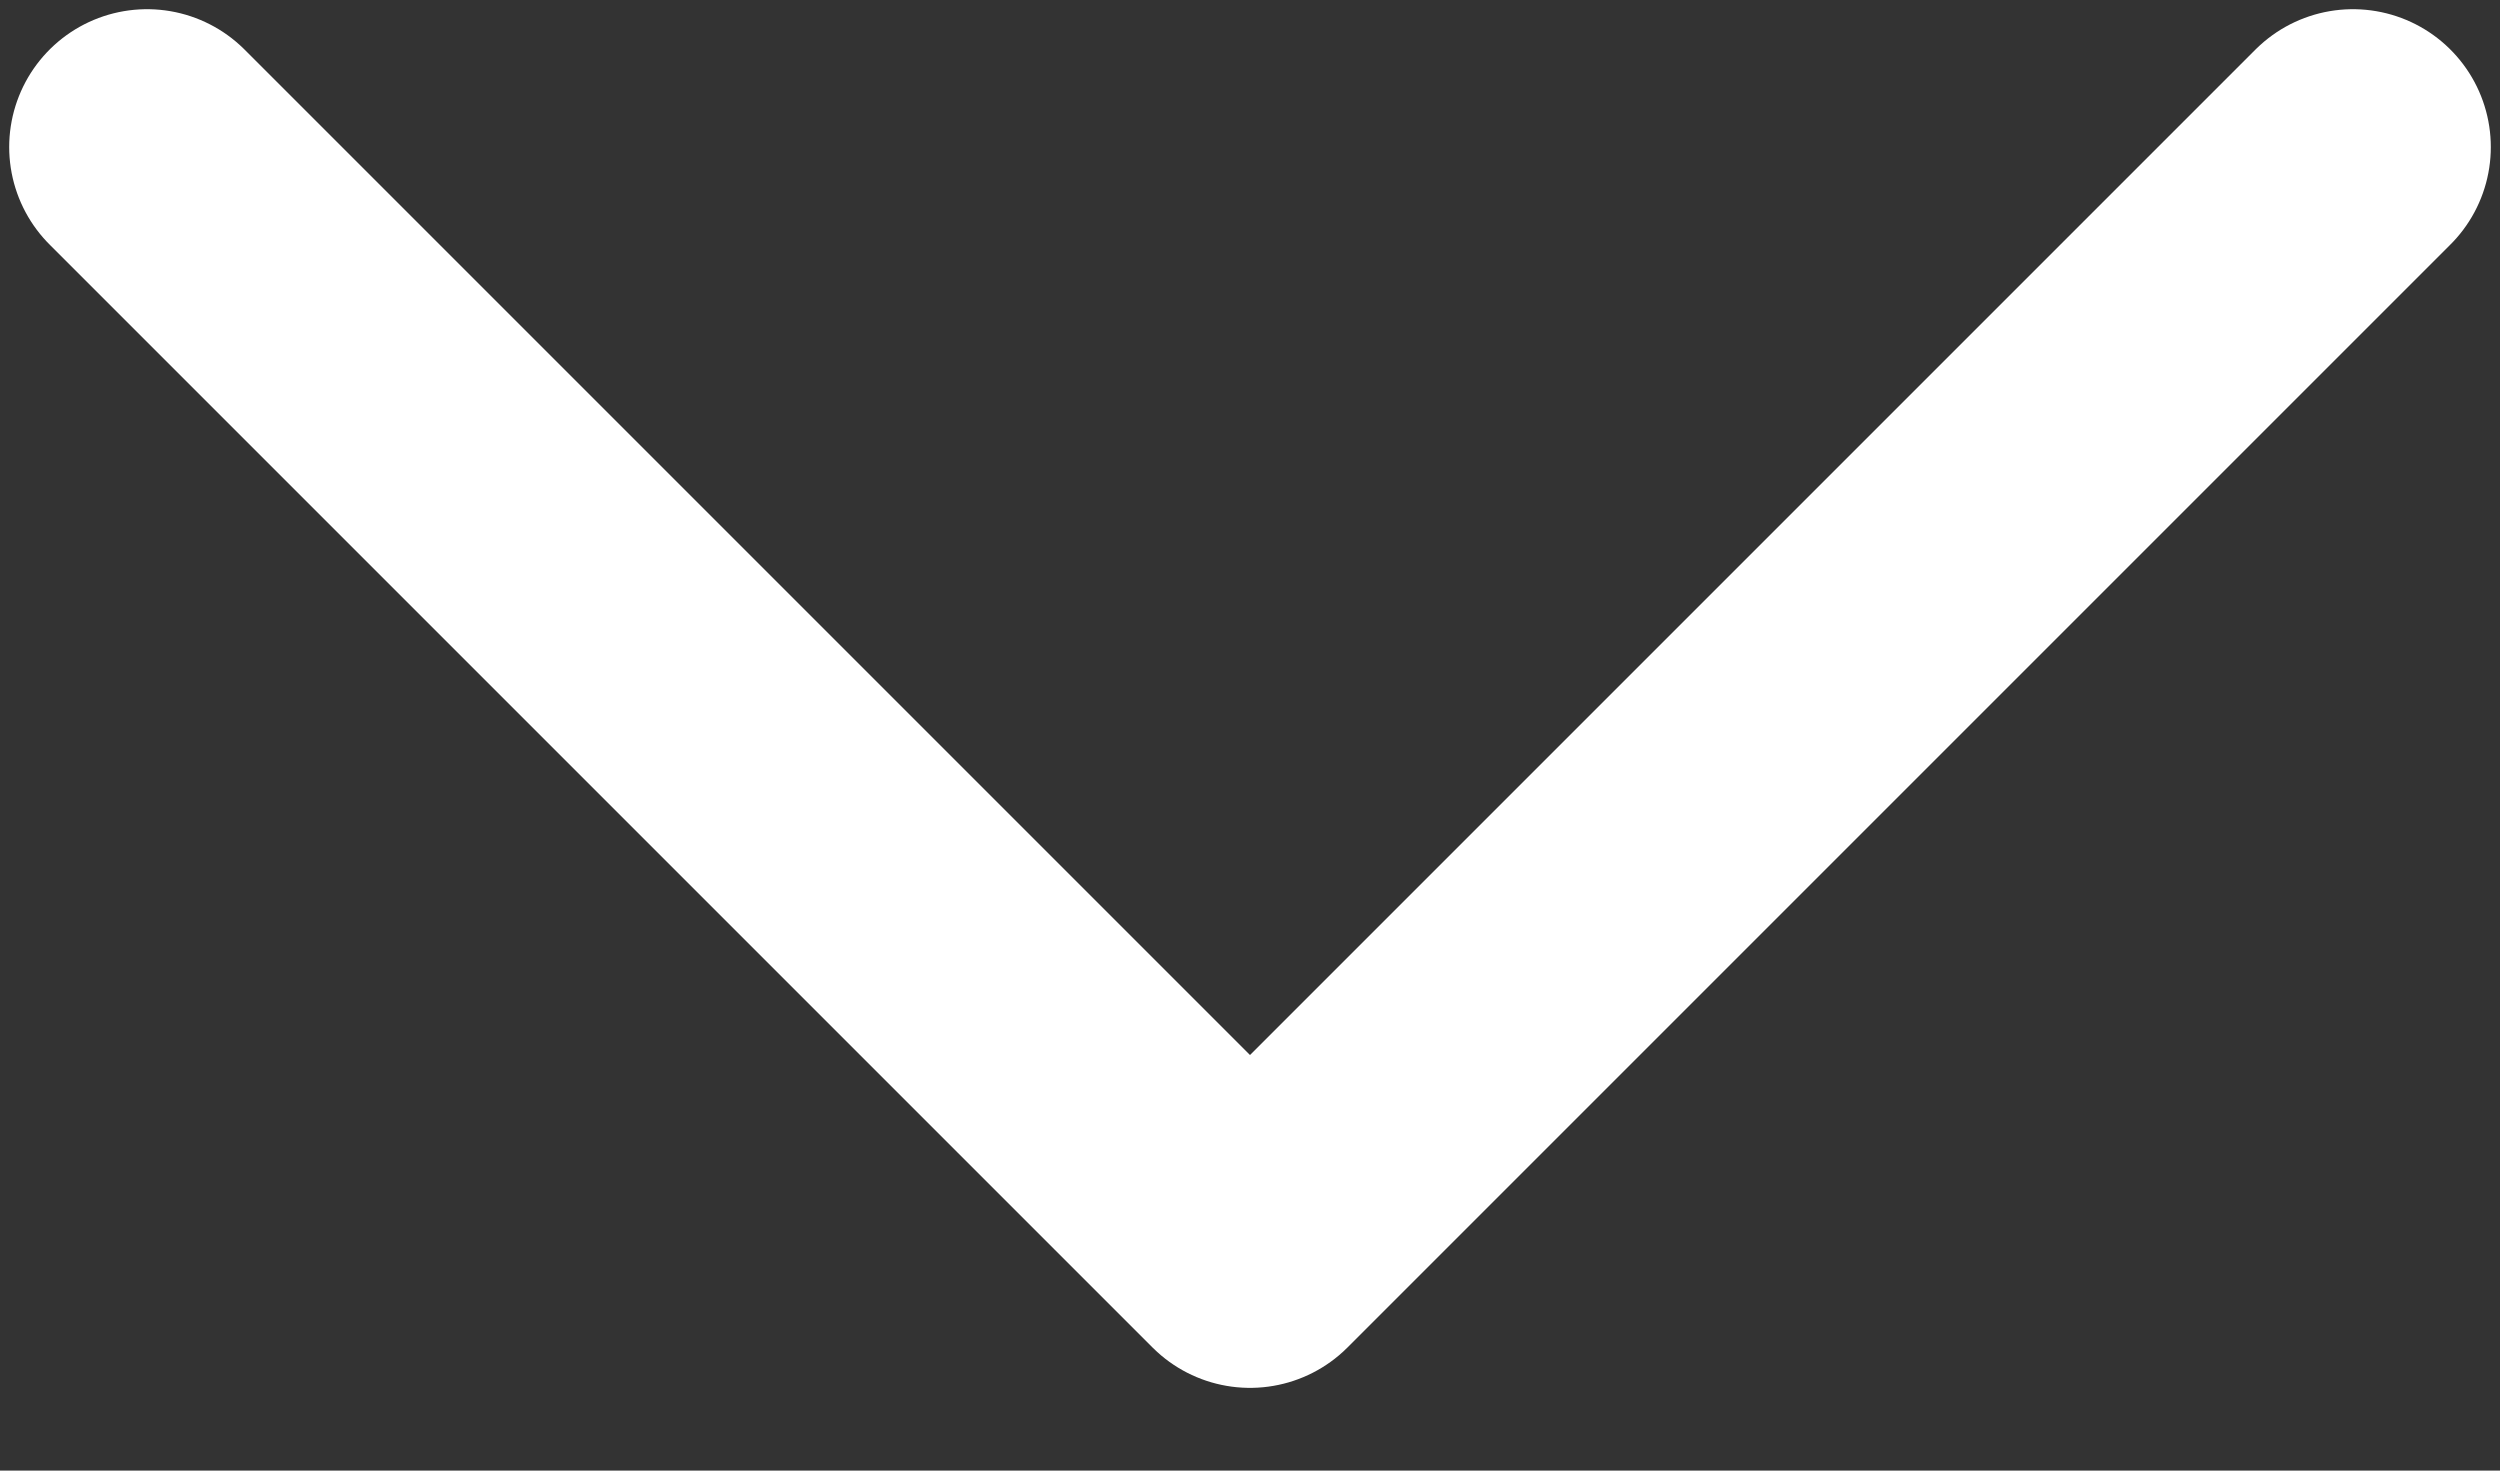 <svg xmlns="http://www.w3.org/2000/svg" width="17" height="10" viewBox="0 0 17 10" fill="none">
<rect x="0" y="0" width="17" height="10" fill="#333333" stroke="none"/>
<path d="M16 1L8.5 8.5L1 1" stroke="white" stroke-width="1.875" stroke-linecap="round" stroke-linejoin="round"/>
</svg>